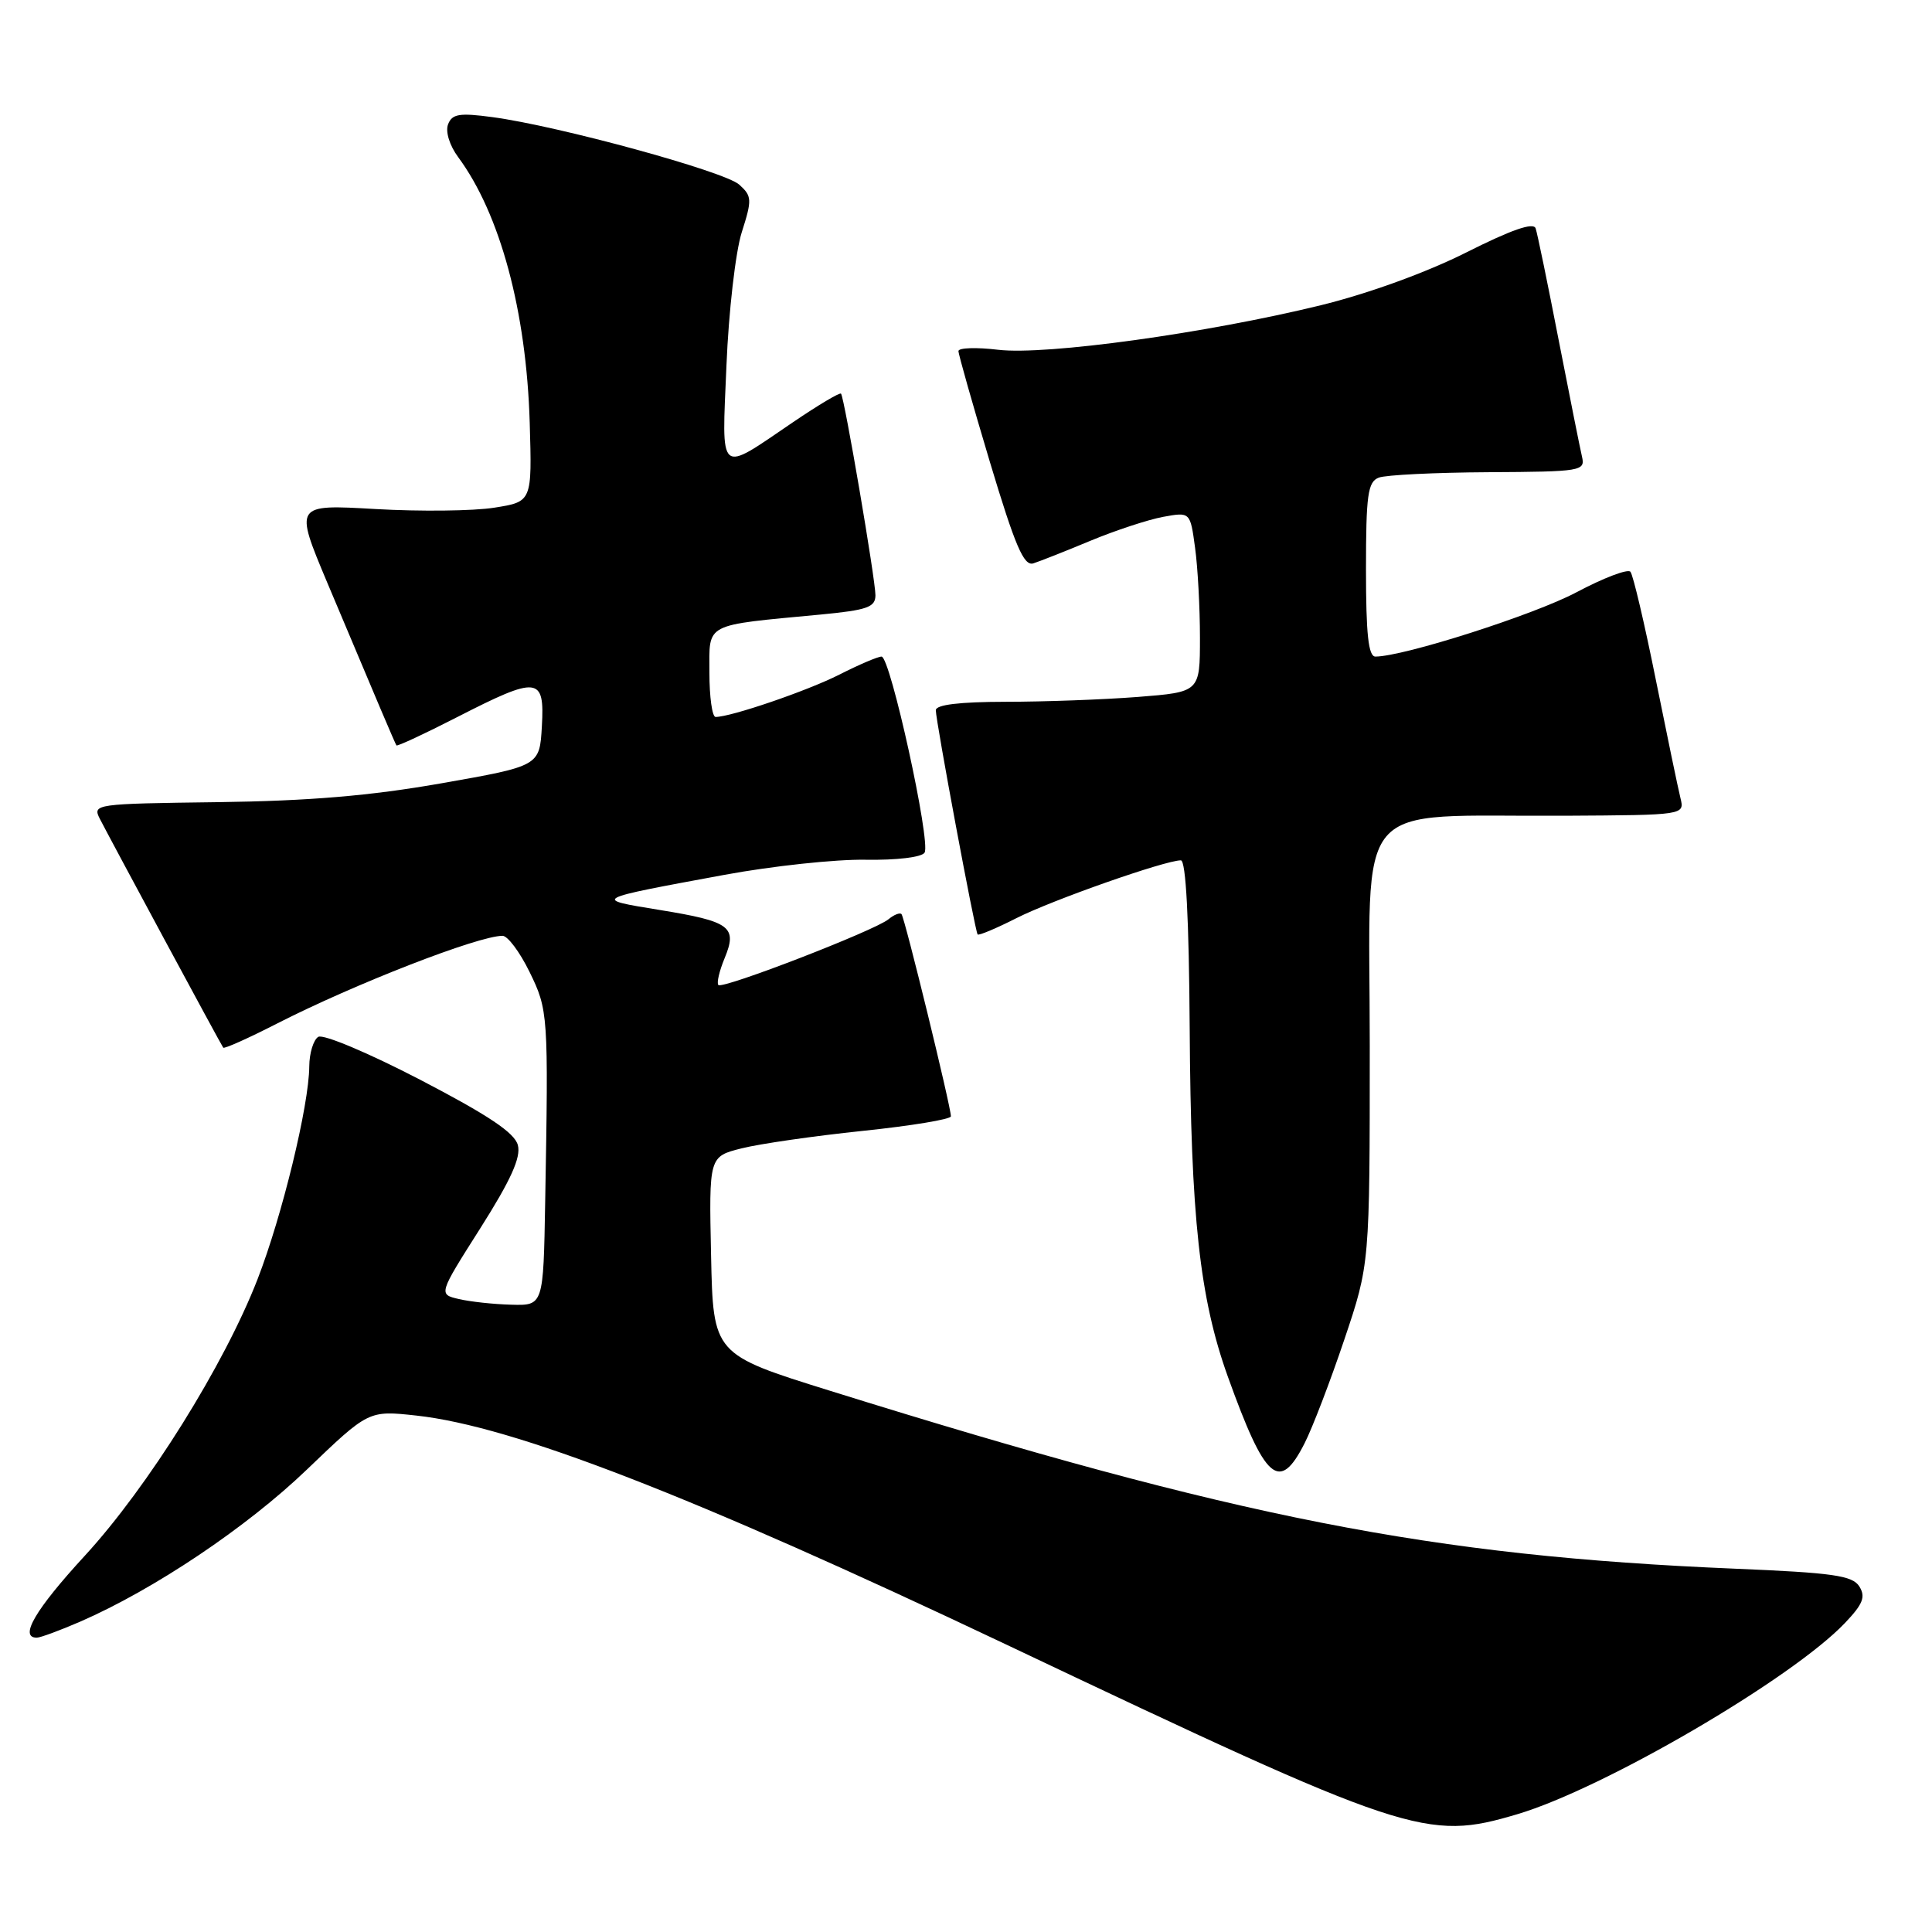 <?xml version="1.0" encoding="UTF-8" standalone="no"?>
<!DOCTYPE svg PUBLIC "-//W3C//DTD SVG 1.1//EN" "http://www.w3.org/Graphics/SVG/1.1/DTD/svg11.dtd" >
<svg xmlns="http://www.w3.org/2000/svg" xmlns:xlink="http://www.w3.org/1999/xlink" version="1.1" viewBox="0 0 256 256">
 <g >
 <path fill="currentColor"
d=" M 201.06 240.39 C 212.54 236.98 237.43 222.45 244.47 215.05 C 246.86 212.54 247.23 211.59 246.37 210.21 C 245.46 208.77 242.90 208.40 229.89 207.86 C 189.56 206.17 164.07 201.16 110.00 184.29 C 94.50 179.46 94.50 179.46 94.22 166.36 C 93.94 153.25 93.94 153.25 98.28 152.16 C 100.66 151.56 107.87 150.52 114.30 149.85 C 120.74 149.18 126.00 148.31 126.00 147.92 C 126.00 146.64 119.87 121.54 119.45 121.12 C 119.23 120.90 118.46 121.20 117.74 121.80 C 115.95 123.29 95.76 131.10 95.19 130.52 C 94.94 130.27 95.31 128.67 96.01 126.98 C 97.74 122.80 96.80 122.10 87.38 120.57 C 78.47 119.12 78.39 119.17 96.00 115.92 C 102.33 114.75 110.73 113.85 114.68 113.92 C 118.80 113.99 122.14 113.59 122.51 112.98 C 123.37 111.60 117.97 87.00 116.81 87.00 C 116.33 87.00 113.81 88.07 111.22 89.39 C 106.95 91.55 96.86 95.00 94.82 95.00 C 94.37 95.00 94.00 92.36 94.00 89.13 C 94.00 82.45 93.13 82.91 108.75 81.43 C 114.92 80.84 116.00 80.46 116.00 78.87 C 116.00 76.79 111.89 52.69 111.44 52.16 C 111.28 51.97 108.43 53.67 105.10 55.93 C 95.06 62.75 95.64 63.24 96.26 48.41 C 96.55 41.31 97.46 33.39 98.28 30.80 C 99.67 26.44 99.64 25.99 97.96 24.47 C 96.04 22.72 74.00 16.69 65.25 15.52 C 60.87 14.93 59.90 15.09 59.37 16.48 C 59.00 17.44 59.57 19.28 60.71 20.82 C 66.27 28.34 69.75 41.24 70.19 55.99 C 70.50 66.48 70.50 66.48 65.50 67.27 C 62.75 67.71 55.66 67.79 49.75 67.45 C 39.01 66.83 39.01 66.83 43.35 77.17 C 50.09 93.19 52.34 98.48 52.53 98.77 C 52.63 98.92 56.25 97.24 60.58 95.02 C 71.31 89.53 72.18 89.63 71.80 96.25 C 71.50 101.50 71.50 101.50 58.50 103.79 C 49.06 105.45 40.94 106.13 28.86 106.29 C 12.57 106.50 12.23 106.54 13.23 108.50 C 14.67 111.31 29.28 138.43 29.58 138.82 C 29.71 139.00 32.89 137.58 36.66 135.65 C 46.93 130.40 63.37 124.00 66.59 124.00 C 67.27 124.00 68.87 126.14 70.15 128.75 C 72.64 133.84 72.68 134.33 72.24 159.25 C 72.00 173.00 72.00 173.00 67.75 172.88 C 65.41 172.82 62.28 172.48 60.80 172.13 C 58.09 171.50 58.09 171.50 63.65 162.74 C 67.69 156.36 69.05 153.36 68.62 151.74 C 68.20 150.10 64.70 147.77 55.69 143.08 C 48.83 139.52 42.83 136.99 42.17 137.39 C 41.53 137.79 40.99 139.55 40.98 141.31 C 40.94 146.48 37.39 161.11 34.12 169.52 C 29.72 180.84 19.60 197.05 11.25 206.13 C 4.68 213.27 2.50 217.00 4.87 217.00 C 5.35 217.00 7.94 216.04 10.62 214.88 C 20.42 210.61 32.69 202.38 40.67 194.72 C 48.84 186.88 48.84 186.88 55.17 187.57 C 68.00 188.97 91.67 198.16 133.14 217.82 C 186.69 243.22 188.97 243.98 201.06 240.39 Z  M 172.86 191.25 C 173.91 189.19 176.28 183.00 178.13 177.50 C 181.50 167.50 181.50 167.50 181.50 138.50 C 181.50 105.05 178.78 108.25 207.36 108.09 C 223.22 108.00 223.22 108.00 222.67 105.75 C 222.36 104.51 220.89 97.42 219.39 90.00 C 217.90 82.58 216.39 76.17 216.04 75.76 C 215.70 75.35 212.48 76.57 208.89 78.48 C 203.26 81.47 185.99 86.99 182.25 87.00 C 181.32 87.00 181.00 84.03 181.00 75.47 C 181.00 65.57 181.24 63.85 182.69 63.29 C 183.61 62.93 190.16 62.61 197.23 62.57 C 209.56 62.50 210.07 62.42 209.62 60.50 C 209.36 59.40 207.97 52.42 206.52 45.00 C 205.08 37.58 203.71 30.94 203.48 30.26 C 203.20 29.42 200.29 30.43 194.29 33.45 C 189.02 36.10 181.29 38.91 175.00 40.45 C 159.84 44.16 138.64 47.09 132.29 46.35 C 129.38 46.00 127.00 46.08 127.00 46.52 C 127.00 46.96 128.88 53.58 131.17 61.23 C 134.52 72.37 135.66 75.04 136.92 74.65 C 137.79 74.37 141.20 73.03 144.50 71.65 C 147.80 70.28 152.12 68.86 154.10 68.49 C 157.71 67.83 157.71 67.83 158.35 72.56 C 158.71 75.15 159.00 80.52 159.00 84.49 C 159.00 91.70 159.00 91.70 150.75 92.35 C 146.21 92.70 138.34 92.99 133.25 92.99 C 127.12 93.00 124.00 93.38 124.00 94.11 C 124.00 95.54 129.20 123.39 129.54 123.82 C 129.69 123.99 132.00 123.02 134.68 121.66 C 139.41 119.26 154.39 114.00 156.47 114.00 C 157.14 114.00 157.55 121.77 157.64 136.25 C 157.79 161.27 158.96 171.98 162.68 182.37 C 167.65 196.20 169.52 197.84 172.86 191.25 Z "/>
</g>
</svg>